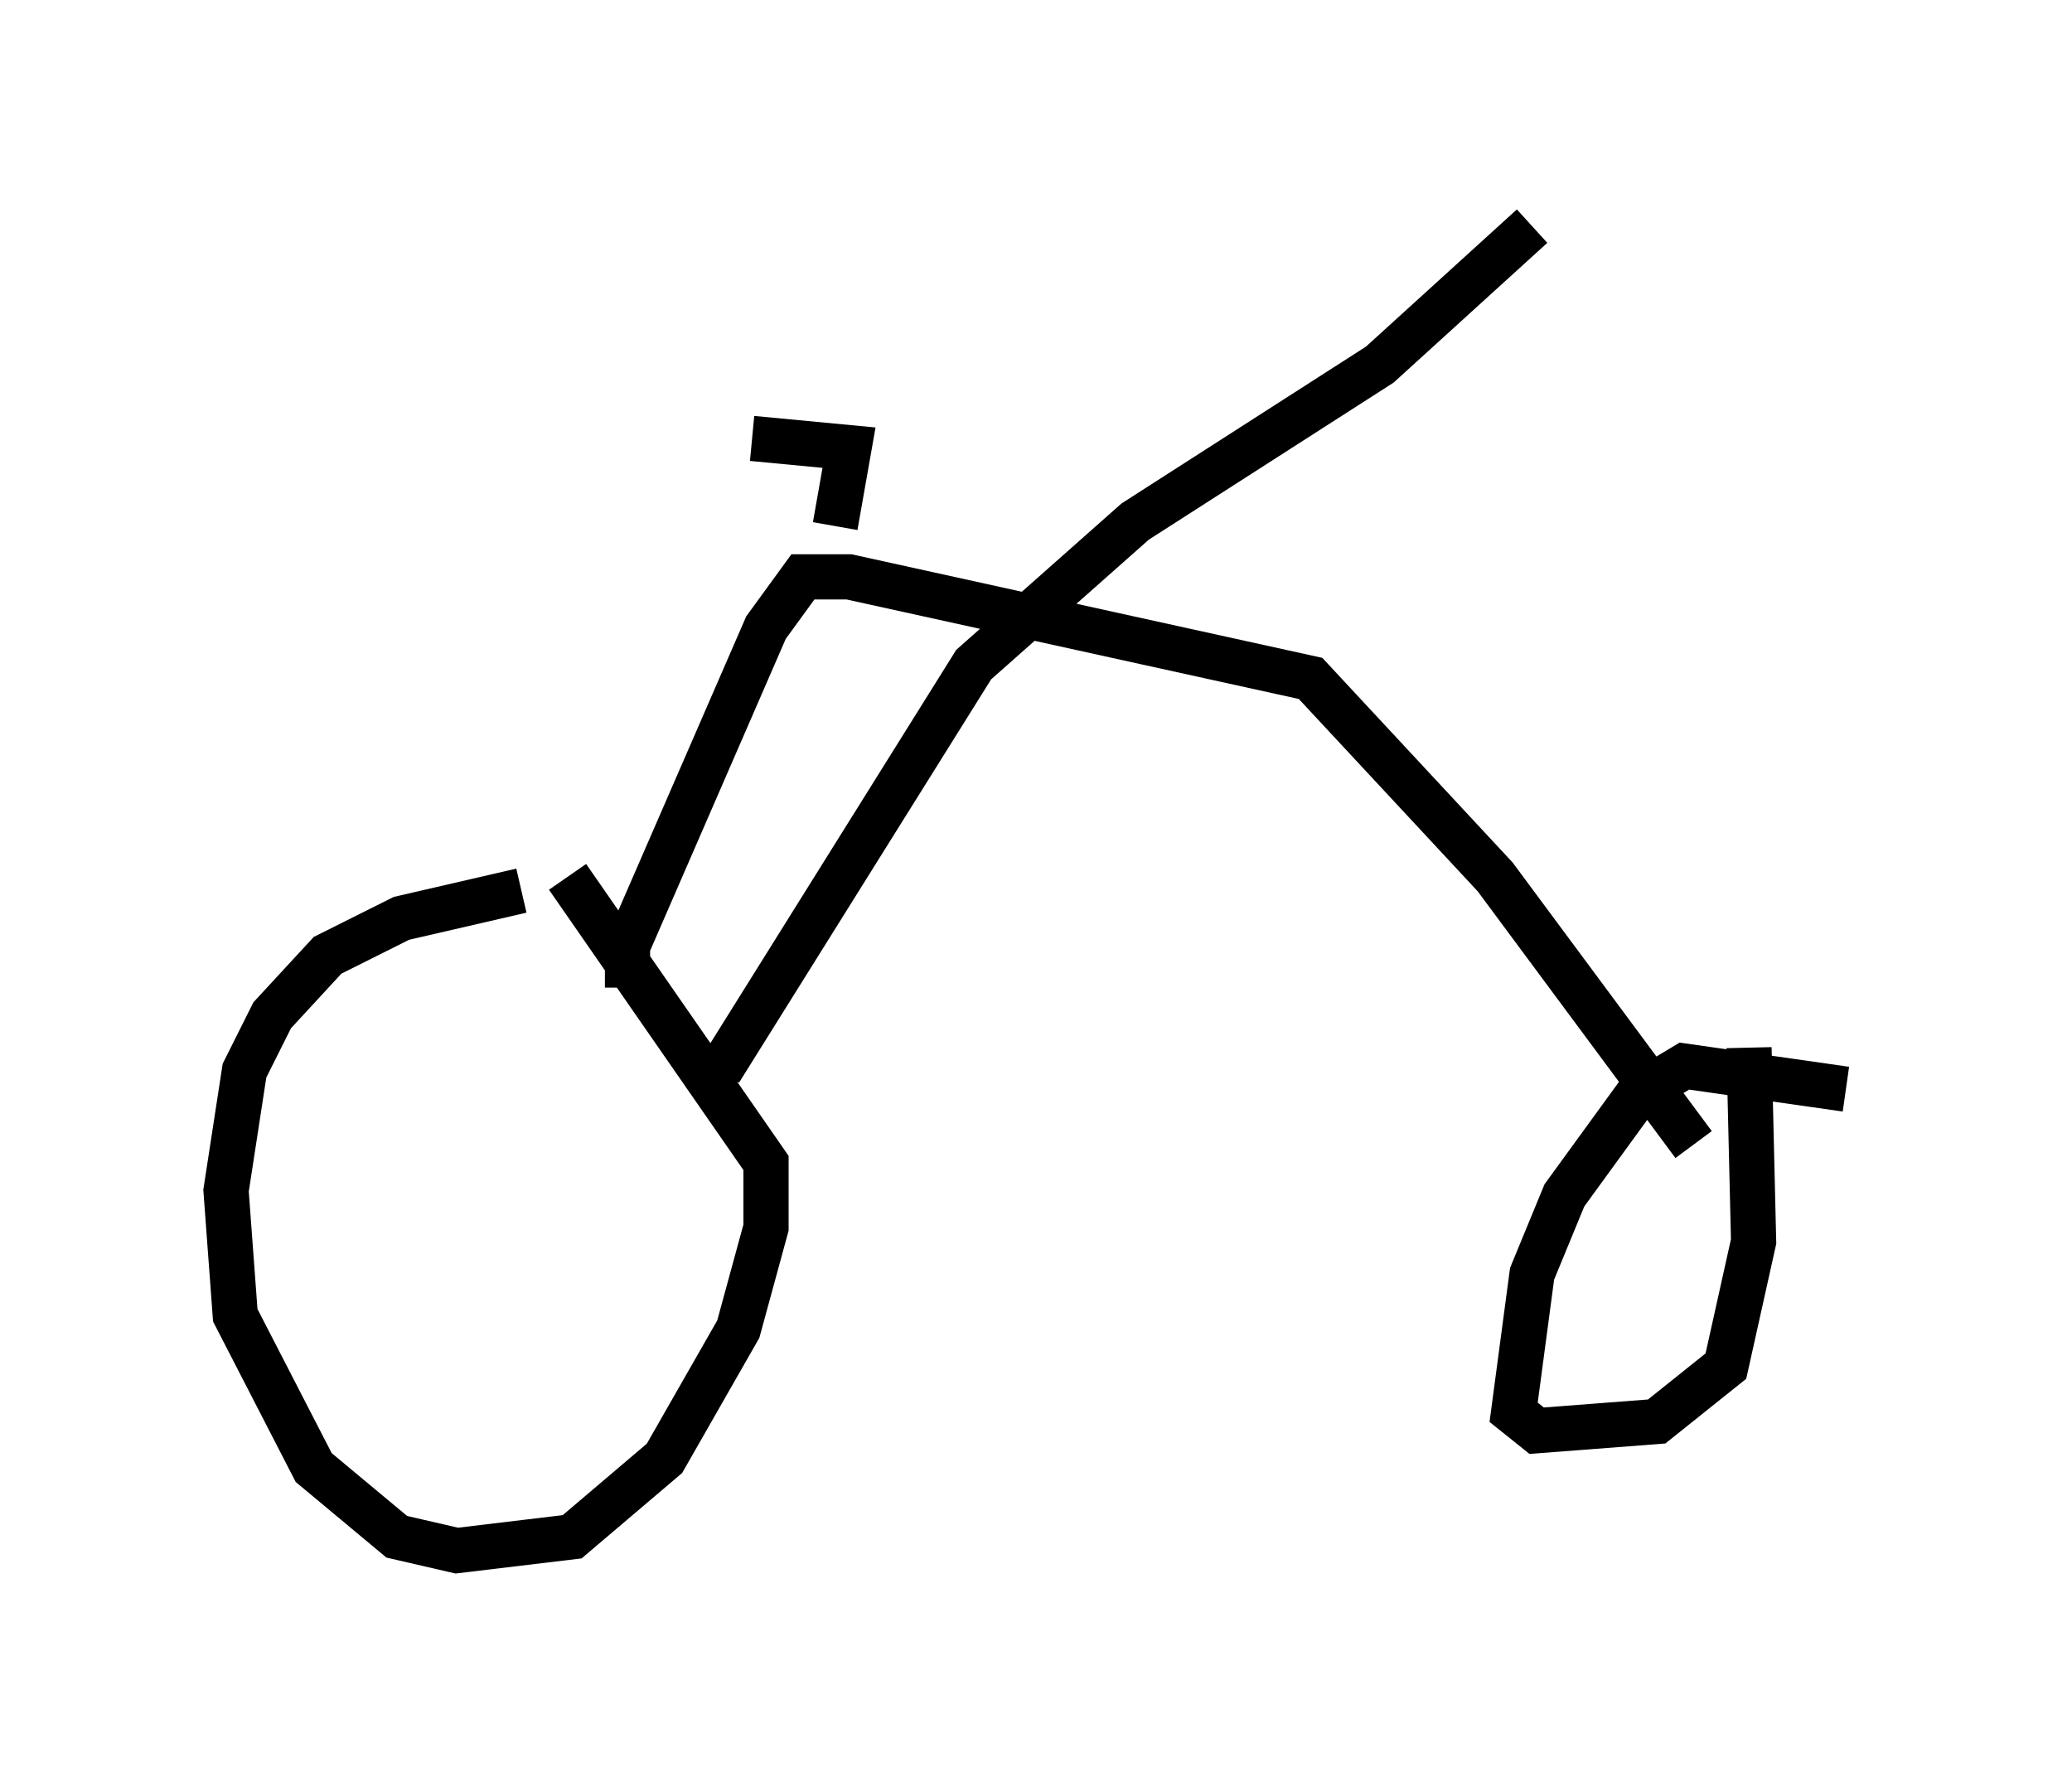 <?xml version="1.0" encoding="utf-8" ?>
<svg baseProfile="full" height="39.298" version="1.1" width="45.832" xmlns="http://www.w3.org/2000/svg" xmlns:ev="http://www.w3.org/2001/xml-events" xmlns:xlink="http://www.w3.org/1999/xlink"><defs /><rect fill="white" height="39.298" width="45.832" x="0" y="0" /><path d="M15.106, 19.904 m-3.573, -0.204 l-2.654, 0.613 -1.633, 0.817 l-1.225, 1.327 -0.613, 1.225 l-0.408, 2.654 0.204, 2.756 l1.735, 3.369 1.838, 1.531 l1.327, 0.306 2.552, -0.306 l2.042, -1.735 1.633, -2.858 l0.613, -2.246 0.0, -1.429 l-4.39, -6.329 m28.277, 4.696 l-3.573, -0.51 -1.021, 0.613 l-1.633, 2.246 -0.715, 1.735 l-0.408, 3.063 0.51, 0.408 l2.654, -0.204 1.531, -1.225 l0.613, -2.756 -0.102, -4.288 m-24.807, -1.327 l0.0, -0.919 3.063, -7.044 l0.817, -1.123 1.021, 0.0 l10.208, 2.246 4.083, 4.39 l4.39, 5.921 m-21.54, -1.633 l5.615, -8.983 3.573, -3.165 l5.41, -3.471 3.369, -3.063 m-15.415, 6.635 l0.306, -1.735 -2.144, -0.204 " fill="none" stroke="black" stroke-width="1" /></svg>